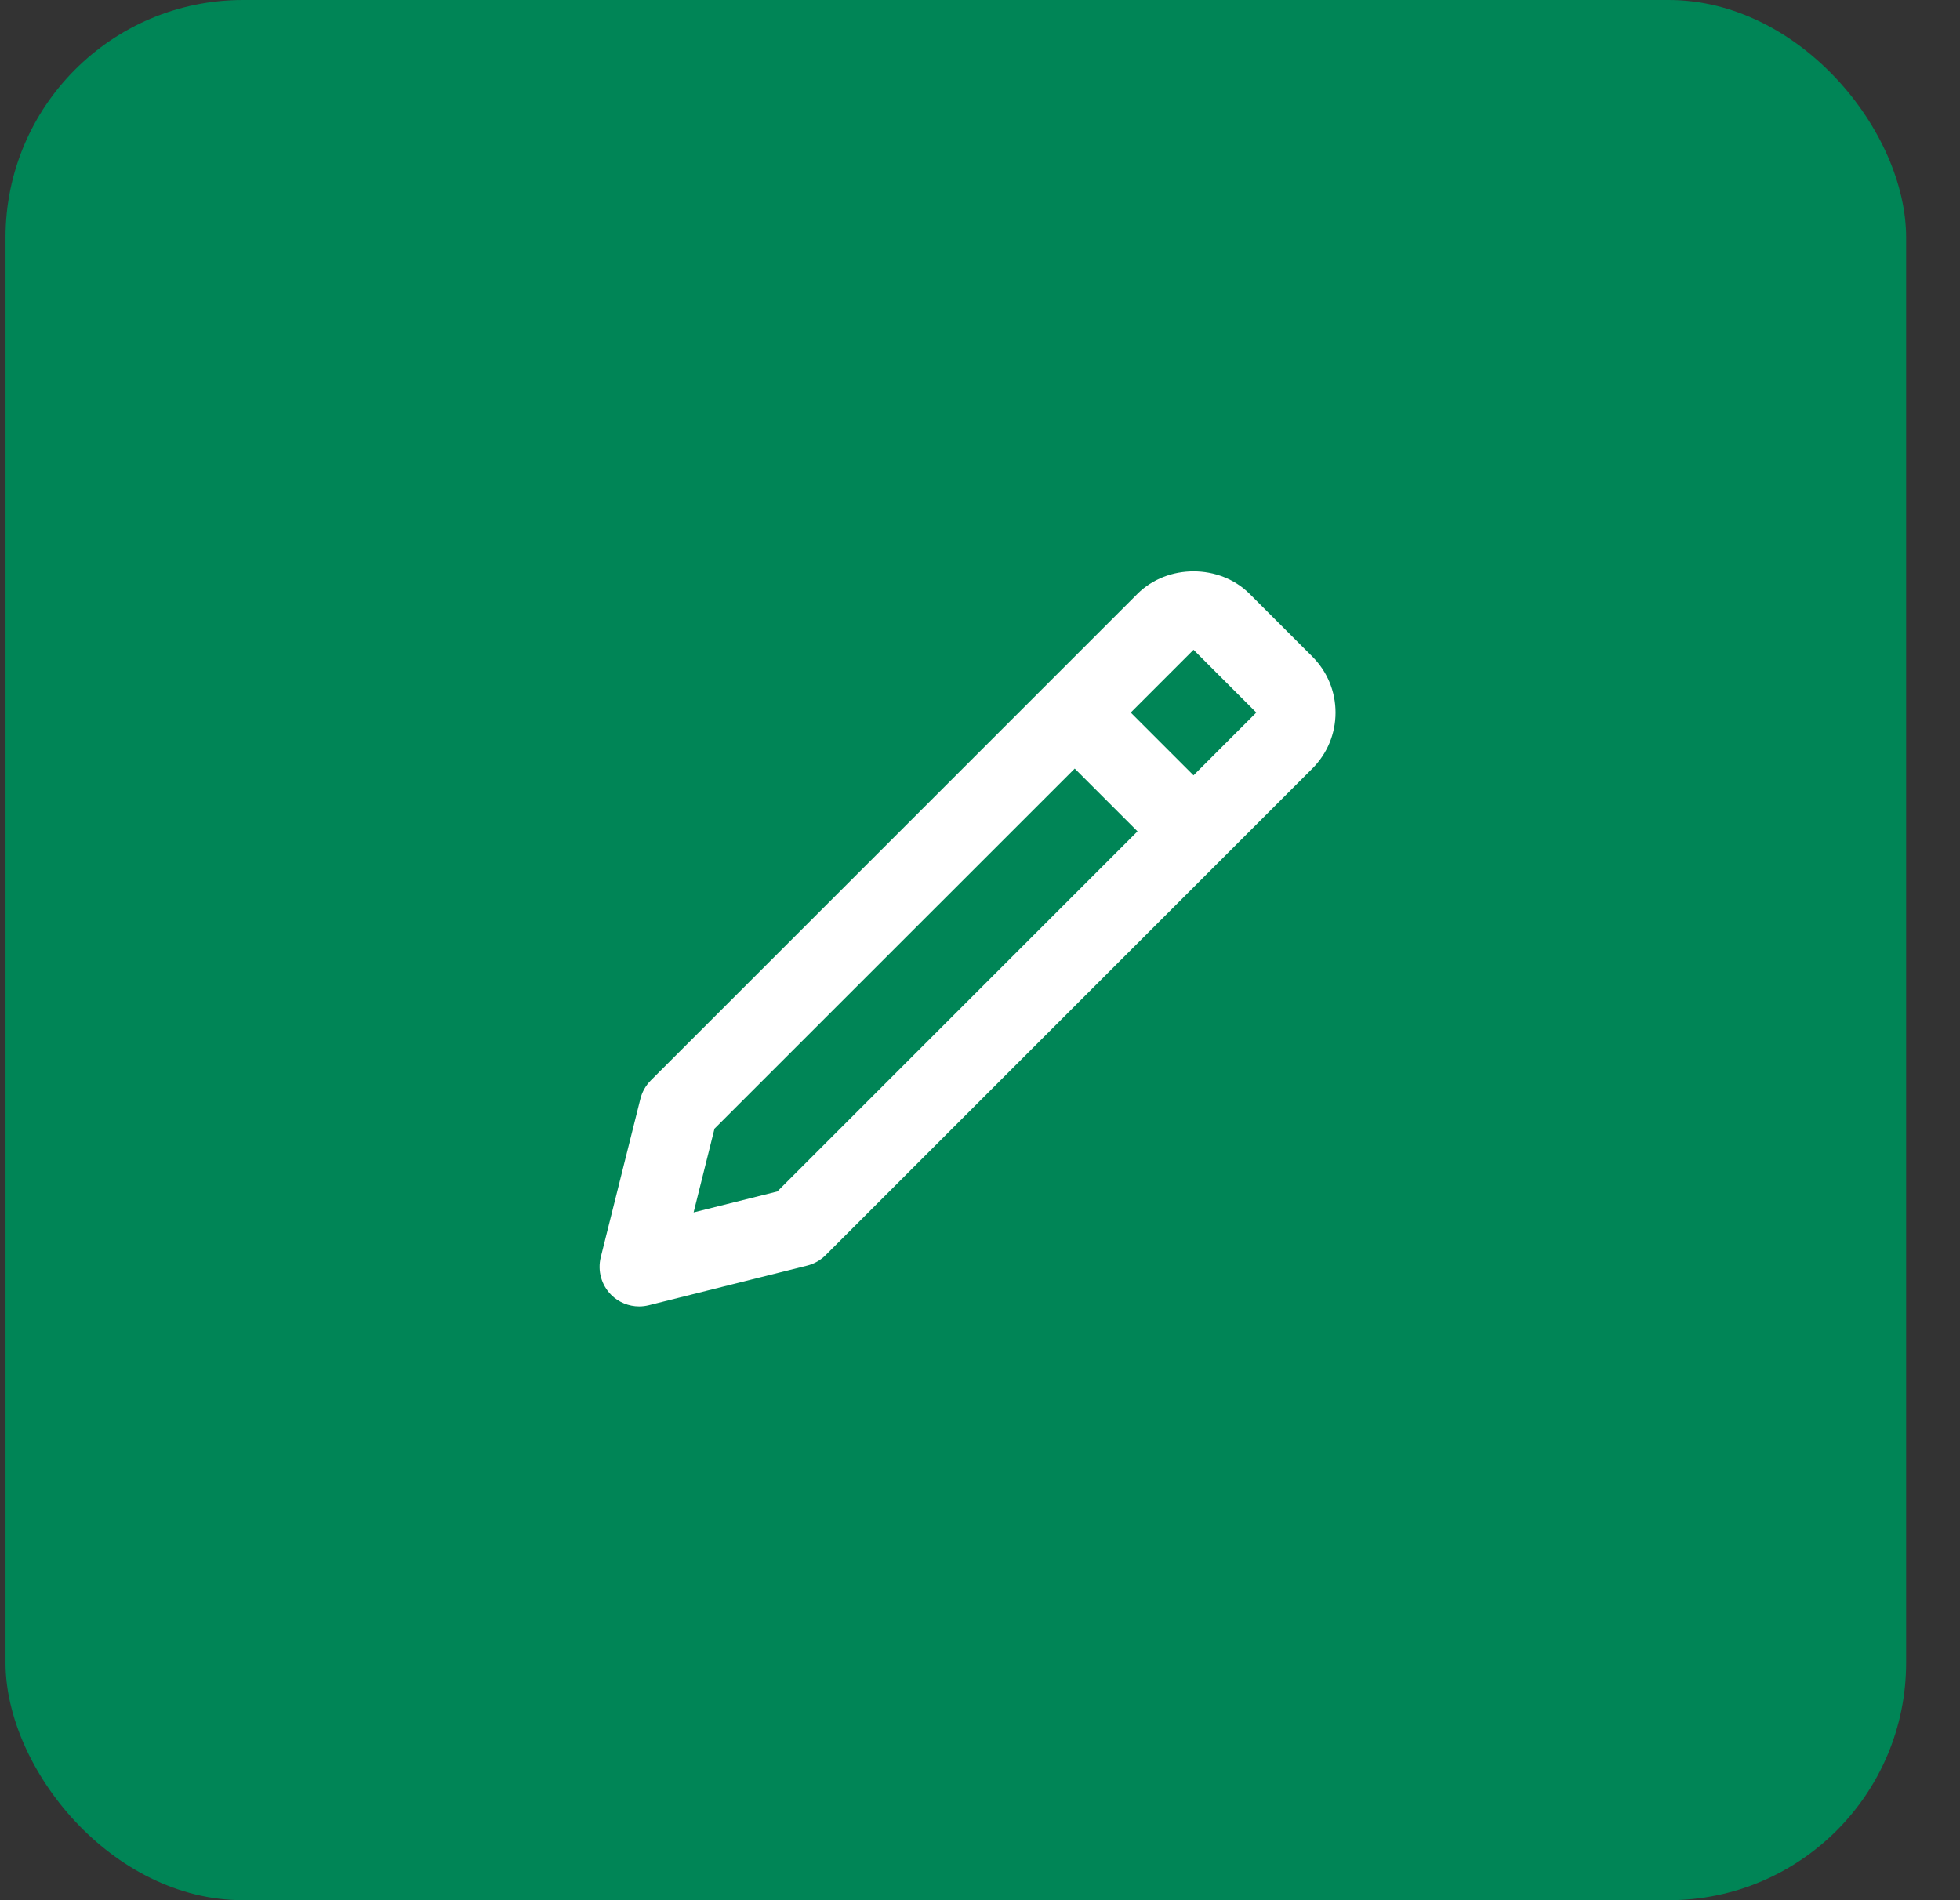 <svg width="33" height="32" viewBox="0 0 33 32" fill="none" xmlns="http://www.w3.org/2000/svg">
<rect x="0" y="0" width="33" height="32" fill="#333333" stroke="none"/>
<g clip-path="url(#clip0)">
<rect x="0.093" width="32" height="32" rx="4" fill="#008556"/>
<path fill-rule="evenodd" clip-rule="evenodd" d="M10.762 22C10.816 22 10.87 21.993 10.923 21.98L13.59 21.313C13.707 21.284 13.815 21.223 13.9 21.138L22.095 12.943C22.347 12.691 22.486 12.356 22.486 12C22.486 11.644 22.347 11.309 22.095 11.057L21.038 10C20.534 9.496 19.657 9.496 19.152 10L10.957 18.195C10.872 18.281 10.811 18.388 10.782 18.505L10.115 21.171C10.058 21.399 10.125 21.639 10.29 21.805C10.416 21.931 10.587 22 10.762 22ZM20.095 10.943L21.152 12L20.095 13.057L19.038 12L20.095 10.943ZM18.095 12.943L12.03 19.007L11.678 20.417L13.087 20.065L19.152 14L18.095 12.943Z" fill="white"/>
</g>
<defs>
<clipPath id="clip0">
<rect width="32" height="32" fill="white" transform="translate(0.093)"/>
</clipPath>
</defs>
</svg>
